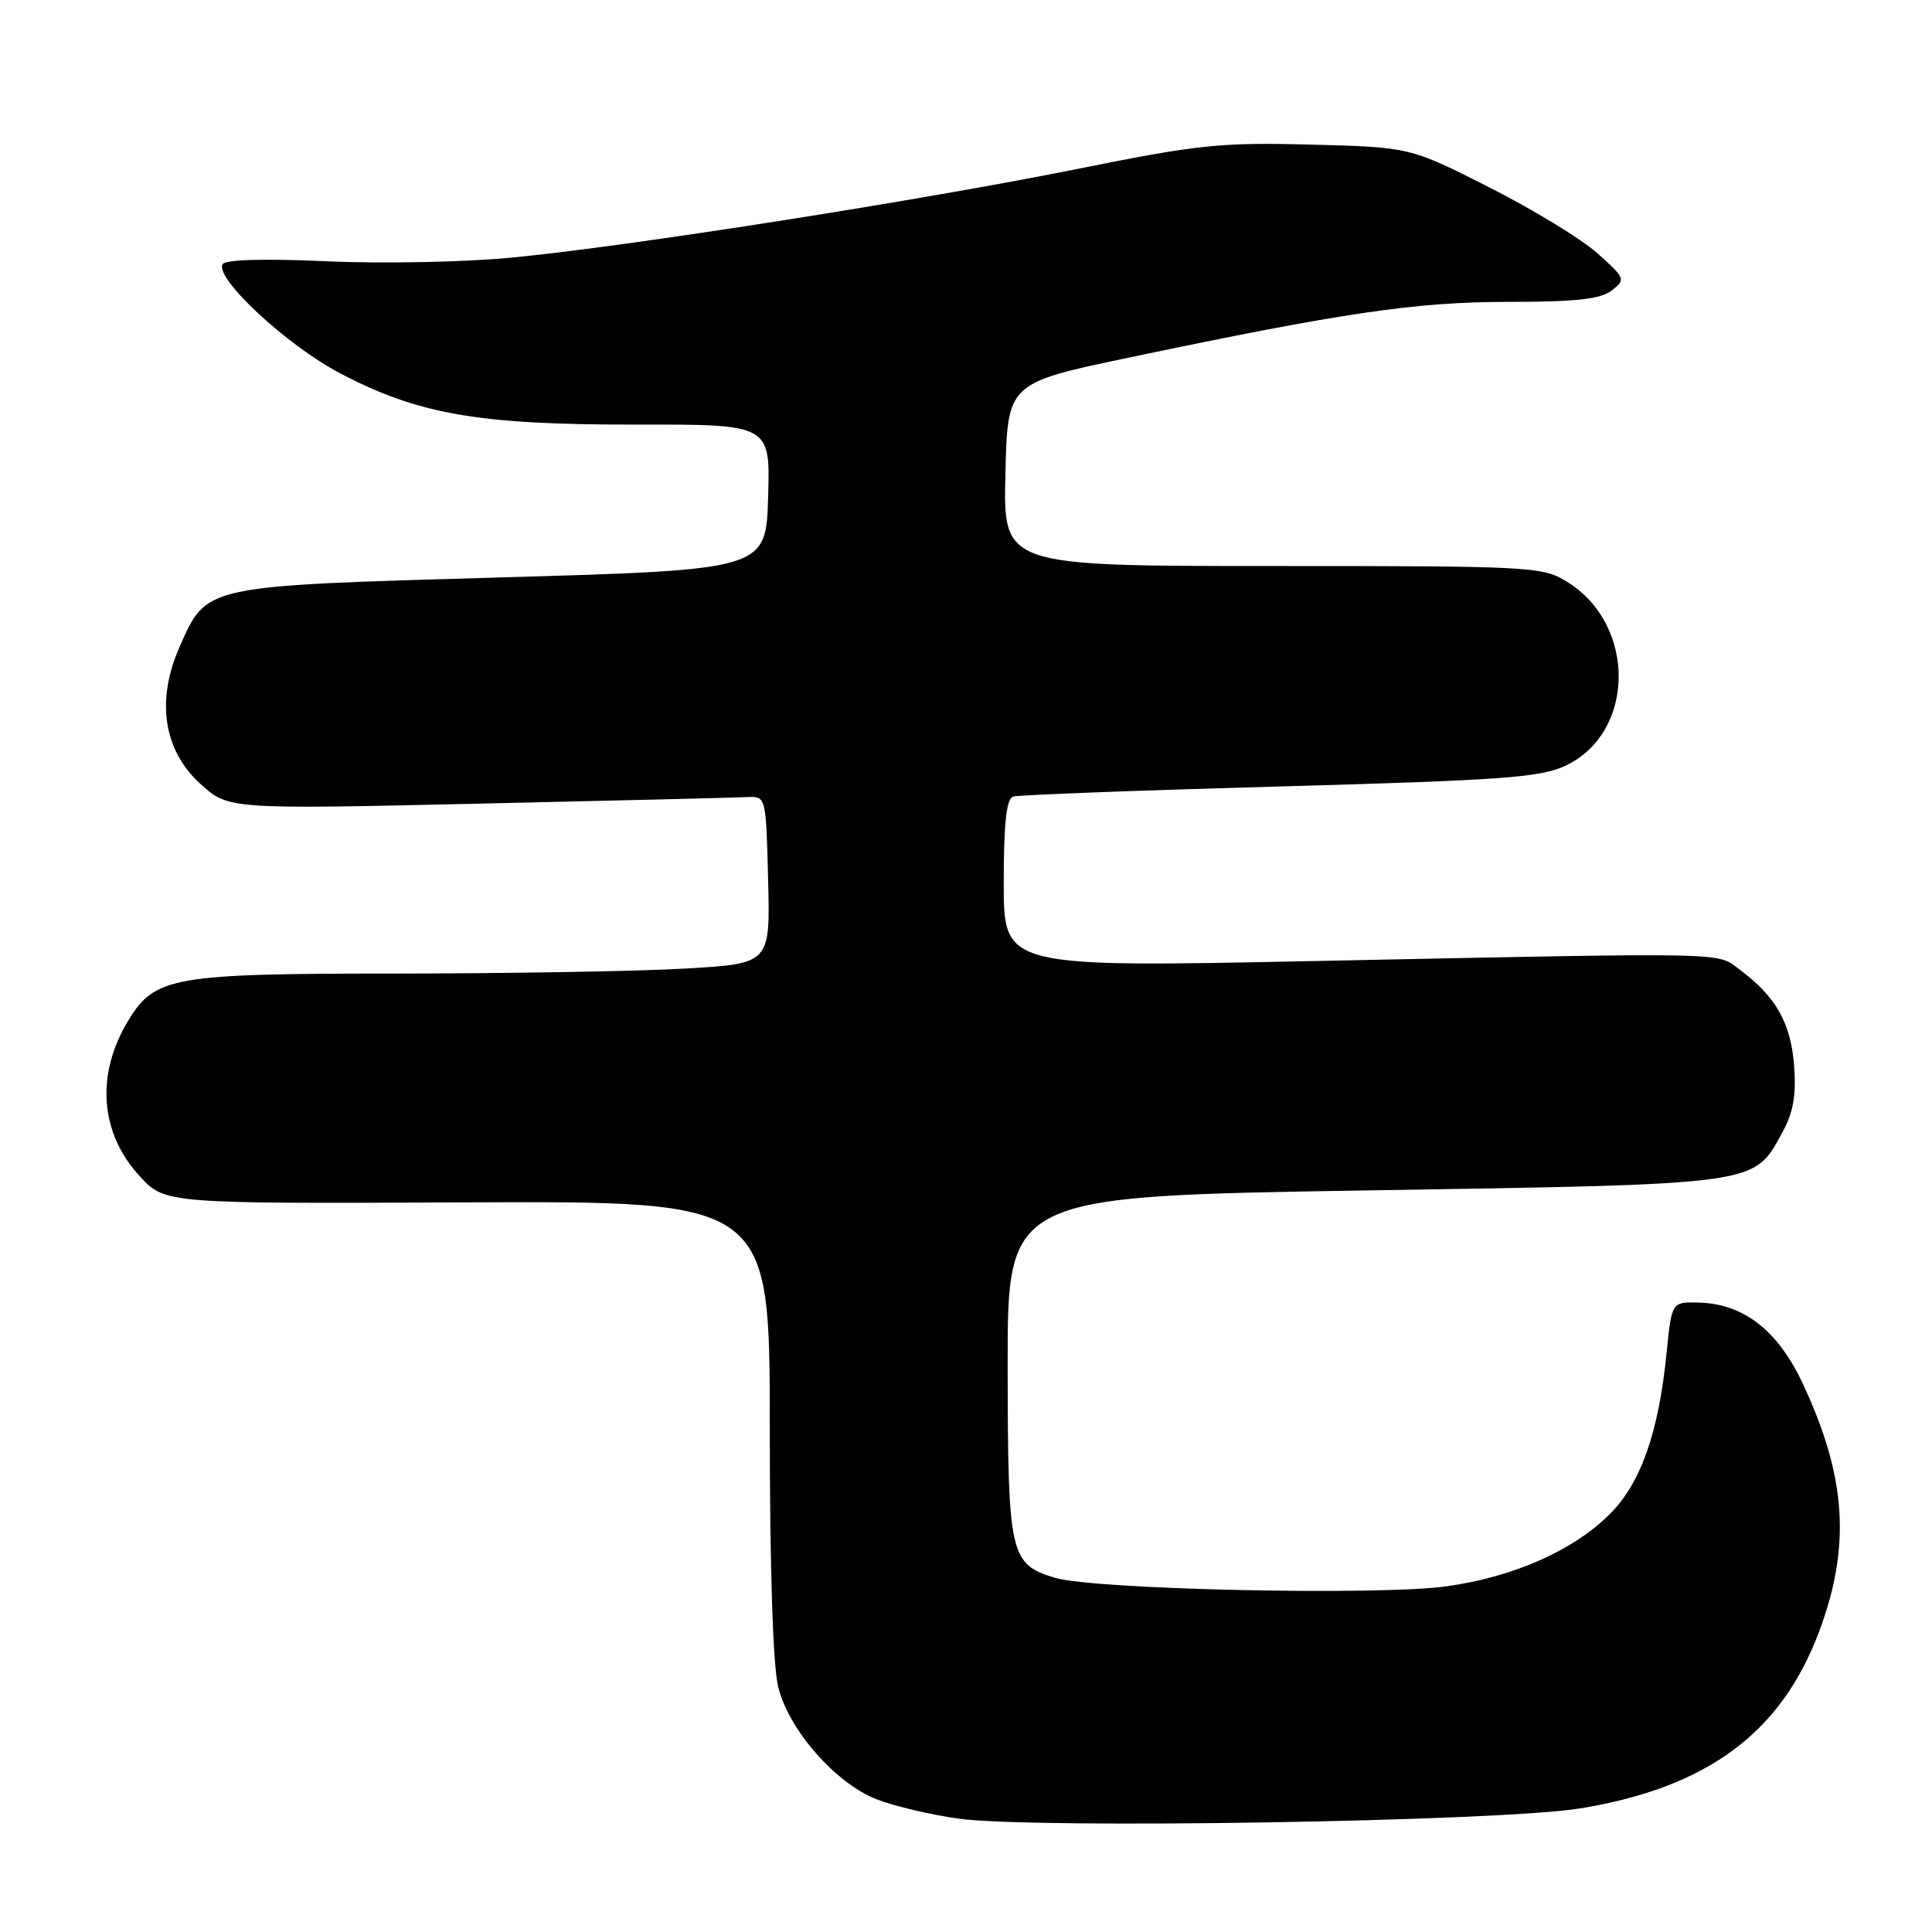 <?xml version="1.0" encoding="UTF-8" standalone="no"?>
<!DOCTYPE svg PUBLIC "-//W3C//DTD SVG 1.1//EN" "http://www.w3.org/Graphics/SVG/1.1/DTD/svg11.dtd" >
<svg xmlns="http://www.w3.org/2000/svg" xmlns:xlink="http://www.w3.org/1999/xlink" version="1.1" viewBox="0 0 256 256">
 <g >
 <path fill="currentColor"
d=" M 209.33 239.63 C 226.18 236.89 235.98 229.65 241.02 216.25 C 245.28 204.92 244.67 195.70 238.87 183.32 C 235.57 176.29 231.07 172.78 225.15 172.60 C 221.51 172.50 221.51 172.50 220.84 179.19 C 219.79 189.79 217.43 196.51 213.31 200.62 C 208.50 205.44 200.59 208.94 191.72 210.19 C 182.77 211.45 144.88 210.63 139.76 209.06 C 133.80 207.23 133.55 206.09 133.52 181.00 C 133.50 158.50 133.50 158.50 180.93 157.74 C 233.67 156.89 232.31 157.08 236.20 150.00 C 237.62 147.41 238.02 145.12 237.73 141.21 C 237.30 135.59 235.34 132.09 230.62 128.56 C 227.36 126.13 230.42 126.20 174.25 127.34 C 133.00 128.19 133.00 128.19 133.00 117.06 C 133.00 109.04 133.35 105.83 134.25 105.55 C 134.94 105.33 150.83 104.73 169.58 104.21 C 199.08 103.39 204.16 103.02 207.46 101.45 C 216.73 97.05 216.85 82.78 207.66 77.10 C 204.38 75.07 203.07 75.00 168.60 75.00 C 132.94 75.00 132.94 75.00 133.22 62.88 C 133.50 50.76 133.50 50.76 149.50 47.40 C 178.08 41.40 187.60 40.00 199.91 40.00 C 208.83 40.00 212.08 39.64 213.56 38.49 C 215.44 37.03 215.37 36.87 211.65 33.55 C 209.53 31.66 203.08 27.73 197.31 24.81 C 186.82 19.50 186.82 19.50 173.65 19.16 C 161.76 18.85 158.78 19.16 142.99 22.34 C 121.91 26.58 83.21 32.66 67.74 34.14 C 61.56 34.74 50.56 34.95 43.30 34.62 C 35.11 34.25 29.88 34.39 29.50 35.00 C 28.38 36.81 37.99 45.75 45.04 49.45 C 55.43 54.91 63.39 56.29 84.28 56.26 C 102.07 56.23 102.07 56.23 101.78 65.86 C 101.50 75.50 101.50 75.50 66.44 76.51 C 26.75 77.65 27.44 77.50 23.79 85.73 C 20.67 92.80 21.65 99.37 26.49 103.81 C 30.23 107.24 30.23 107.24 63.37 106.49 C 81.59 106.08 97.62 105.69 99.00 105.62 C 101.50 105.50 101.50 105.50 101.78 116.60 C 102.06 127.69 102.06 127.69 90.78 128.34 C 84.58 128.70 67.45 128.99 52.72 129.00 C 22.90 129.00 20.55 129.41 17.02 135.19 C 12.67 142.33 13.22 150.09 18.49 155.83 C 21.86 159.50 21.86 159.50 61.93 159.32 C 102.00 159.15 102.00 159.15 102.00 189.13 C 102.00 207.89 102.42 220.77 103.12 223.55 C 104.57 229.32 110.79 236.37 116.27 238.46 C 118.60 239.35 123.42 240.48 127.00 240.98 C 137.00 242.37 198.77 241.36 209.33 239.63 Z "/>
</g>
</svg>